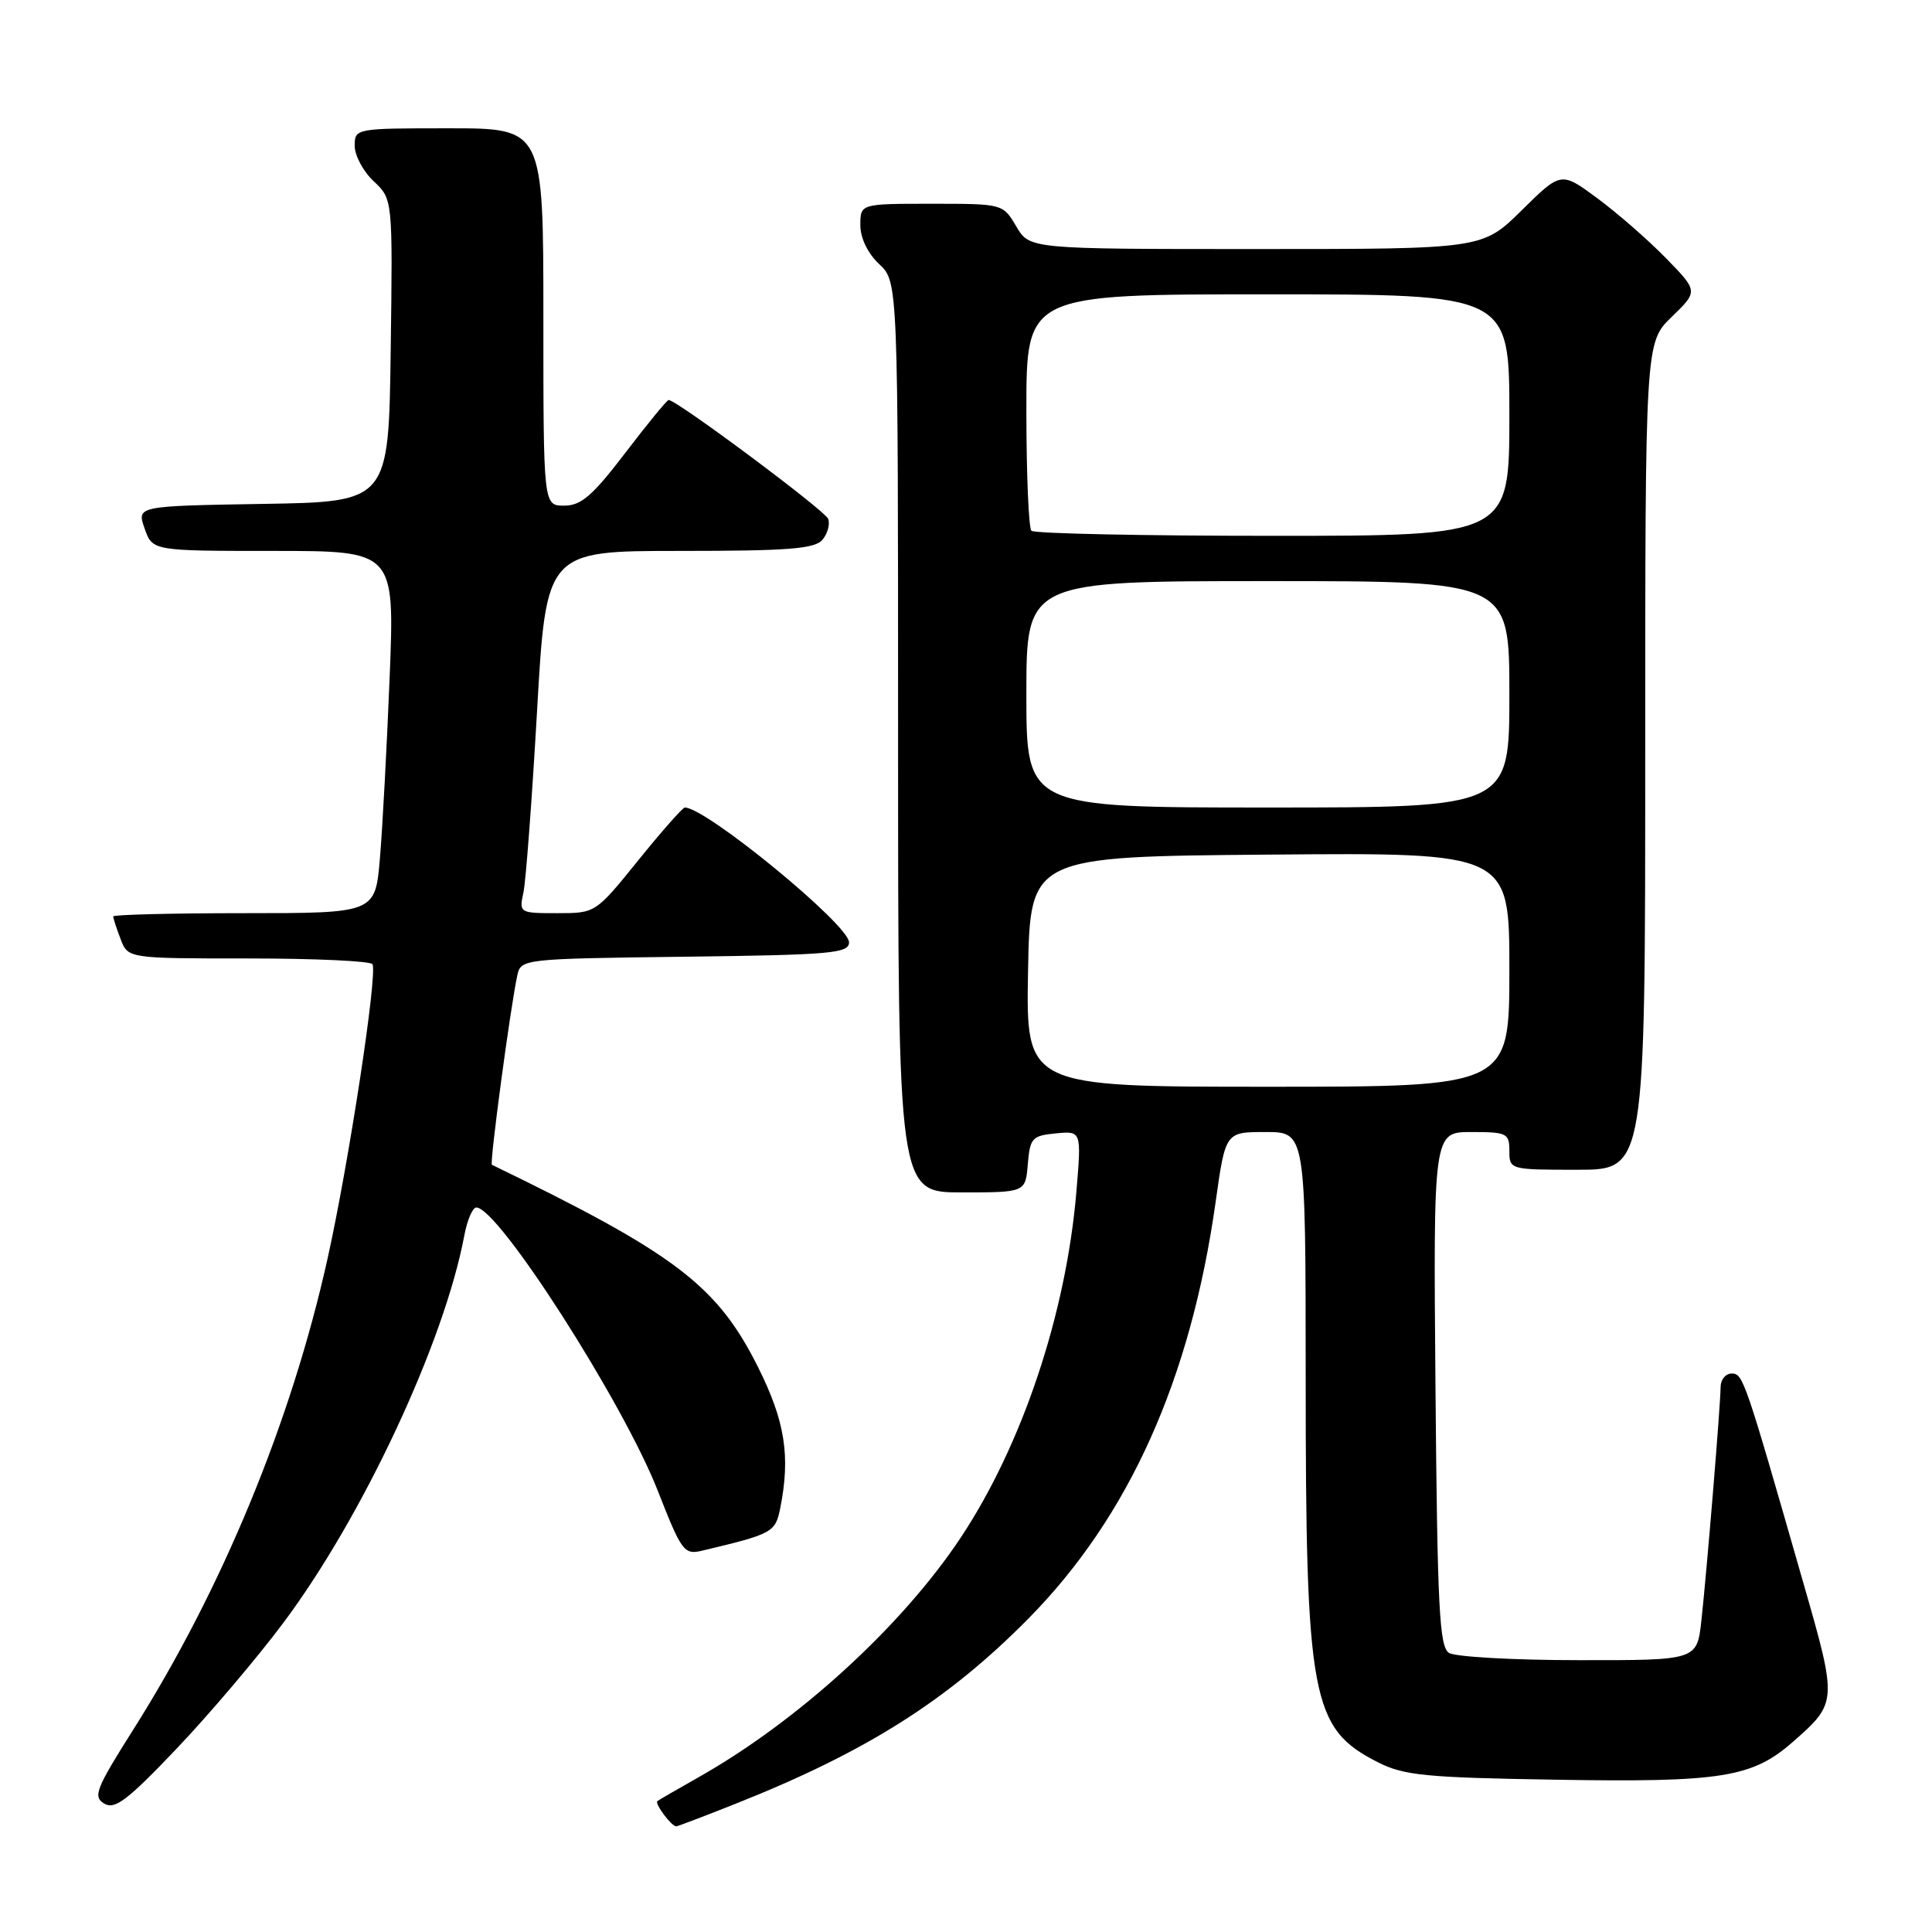 <?xml version="1.0" encoding="UTF-8" standalone="no"?>
<!DOCTYPE svg PUBLIC "-//W3C//DTD SVG 1.1//EN" "http://www.w3.org/Graphics/SVG/1.1/DTD/svg11.dtd" >
<svg xmlns="http://www.w3.org/2000/svg" xmlns:xlink="http://www.w3.org/1999/xlink" version="1.1" viewBox="0 0 256 256">
 <g >
 <path fill="currentColor"
d=" M 97.49 239.00 C 114.79 232.13 125.60 225.29 136.31 214.43 C 149.61 200.93 157.77 182.76 161.08 159.25 C 162.38 150.00 162.38 150.00 167.69 150.00 C 173.00 150.00 173.00 150.00 173.01 182.25 C 173.01 225.10 173.74 229.02 182.56 233.50 C 186.02 235.26 188.88 235.54 206.12 235.82 C 228.07 236.19 232.19 235.53 237.55 230.82 C 243.47 225.62 243.48 225.51 238.96 209.77 C 231.19 182.66 230.97 182.00 229.46 182.00 C 228.66 182.00 228.00 182.79 227.99 183.75 C 227.98 186.16 226.15 208.32 225.44 214.75 C 224.86 220.00 224.86 220.00 209.18 219.98 C 200.56 219.98 192.82 219.54 192.00 219.02 C 190.72 218.22 190.46 212.99 190.21 184.04 C 189.92 150.00 189.92 150.00 194.96 150.00 C 199.67 150.00 200.00 150.16 200.00 152.50 C 200.00 154.98 200.07 155.00 209.00 155.00 C 218.00 155.00 218.00 155.00 218.00 100.20 C 218.00 45.39 218.00 45.39 221.51 41.99 C 225.02 38.59 225.02 38.59 220.76 34.22 C 218.42 31.82 214.33 28.25 211.67 26.28 C 206.85 22.72 206.85 22.72 201.64 27.86 C 196.44 33.00 196.44 33.00 166.43 33.00 C 136.43 33.00 136.43 33.00 134.66 30.00 C 132.89 27.00 132.88 27.00 123.44 27.00 C 114.00 27.00 114.00 27.00 114.00 29.83 C 114.00 31.55 114.98 33.57 116.50 35.00 C 119.00 37.35 119.00 37.35 119.00 97.67 C 119.00 158.00 119.00 158.00 127.44 158.00 C 135.88 158.00 135.88 158.00 136.19 154.25 C 136.48 150.79 136.76 150.48 139.90 150.18 C 143.30 149.85 143.30 149.85 142.63 157.87 C 141.28 174.01 135.48 191.40 127.33 203.70 C 119.54 215.45 105.75 228.06 92.50 235.53 C 89.75 237.09 87.32 238.49 87.11 238.65 C 86.70 238.96 88.97 242.00 89.60 242.00 C 89.79 242.00 93.34 240.65 97.49 239.00 Z  M 37.57 215.00 C 48.10 200.91 58.88 177.83 61.53 163.68 C 61.91 161.66 62.62 160.00 63.12 160.00 C 66.04 160.00 82.60 185.86 87.17 197.56 C 90.30 205.55 90.65 206.04 93.00 205.48 C 102.34 203.27 102.74 203.05 103.38 199.87 C 104.76 192.96 104.03 188.33 100.45 181.16 C 95.02 170.32 89.51 166.13 65.18 154.34 C 64.85 154.19 67.64 133.39 68.54 129.27 C 69.02 127.06 69.19 127.04 90.76 126.77 C 110.15 126.53 112.50 126.32 112.50 124.86 C 112.50 122.54 93.56 107.00 90.74 107.00 C 90.46 107.00 87.68 110.15 84.57 114.00 C 78.91 121.00 78.91 121.00 73.84 121.00 C 68.83 121.00 68.77 120.97 69.36 118.25 C 69.68 116.74 70.49 105.94 71.16 94.25 C 72.37 73.00 72.37 73.00 90.06 73.00 C 104.50 73.00 107.98 72.73 108.99 71.51 C 109.67 70.69 110.00 69.45 109.74 68.75 C 109.31 67.64 89.67 53.00 88.60 53.00 C 88.38 53.00 85.80 56.15 82.86 60.00 C 78.52 65.69 77.00 67.00 74.76 67.00 C 72.00 67.00 72.00 67.00 72.00 42.00 C 72.00 17.00 72.00 17.00 59.50 17.00 C 47.08 17.00 47.00 17.02 47.00 19.33 C 47.00 20.60 48.13 22.72 49.52 24.02 C 52.04 26.39 52.04 26.39 51.77 46.44 C 51.50 66.50 51.50 66.50 34.81 66.77 C 18.12 67.05 18.12 67.05 19.16 70.02 C 20.20 73.00 20.20 73.00 36.25 73.00 C 52.30 73.00 52.30 73.00 51.63 89.75 C 51.26 98.96 50.68 109.76 50.34 113.75 C 49.72 121.00 49.72 121.00 32.36 121.00 C 22.81 121.00 15.00 121.20 15.00 121.43 C 15.00 121.67 15.44 123.02 15.98 124.43 C 16.95 127.00 16.95 127.00 32.92 127.00 C 41.70 127.00 49.09 127.34 49.35 127.76 C 50.07 128.92 46.22 154.13 43.38 166.88 C 38.57 188.45 29.42 210.60 17.63 229.23 C 12.71 237.01 12.29 238.07 13.80 238.98 C 15.20 239.83 16.87 238.57 23.36 231.75 C 27.68 227.21 34.08 219.68 37.57 215.00 Z  M 136.22 128.75 C 136.50 113.50 136.50 113.50 168.25 113.24 C 200.00 112.97 200.00 112.97 200.00 128.49 C 200.00 144.00 200.00 144.00 167.97 144.00 C 135.95 144.00 135.95 144.00 136.22 128.75 Z  M 136.00 92.00 C 136.00 77.00 136.00 77.00 168.00 77.00 C 200.00 77.00 200.00 77.00 200.00 92.00 C 200.00 107.00 200.00 107.00 168.00 107.00 C 136.00 107.00 136.00 107.00 136.00 92.00 Z  M 136.67 70.33 C 136.30 69.97 136.00 62.77 136.00 54.33 C 136.00 39.00 136.00 39.00 168.00 39.00 C 200.00 39.00 200.00 39.00 200.00 55.00 C 200.00 71.00 200.00 71.00 168.67 71.00 C 151.43 71.00 137.03 70.70 136.67 70.33 Z "/>
</g>
</svg>